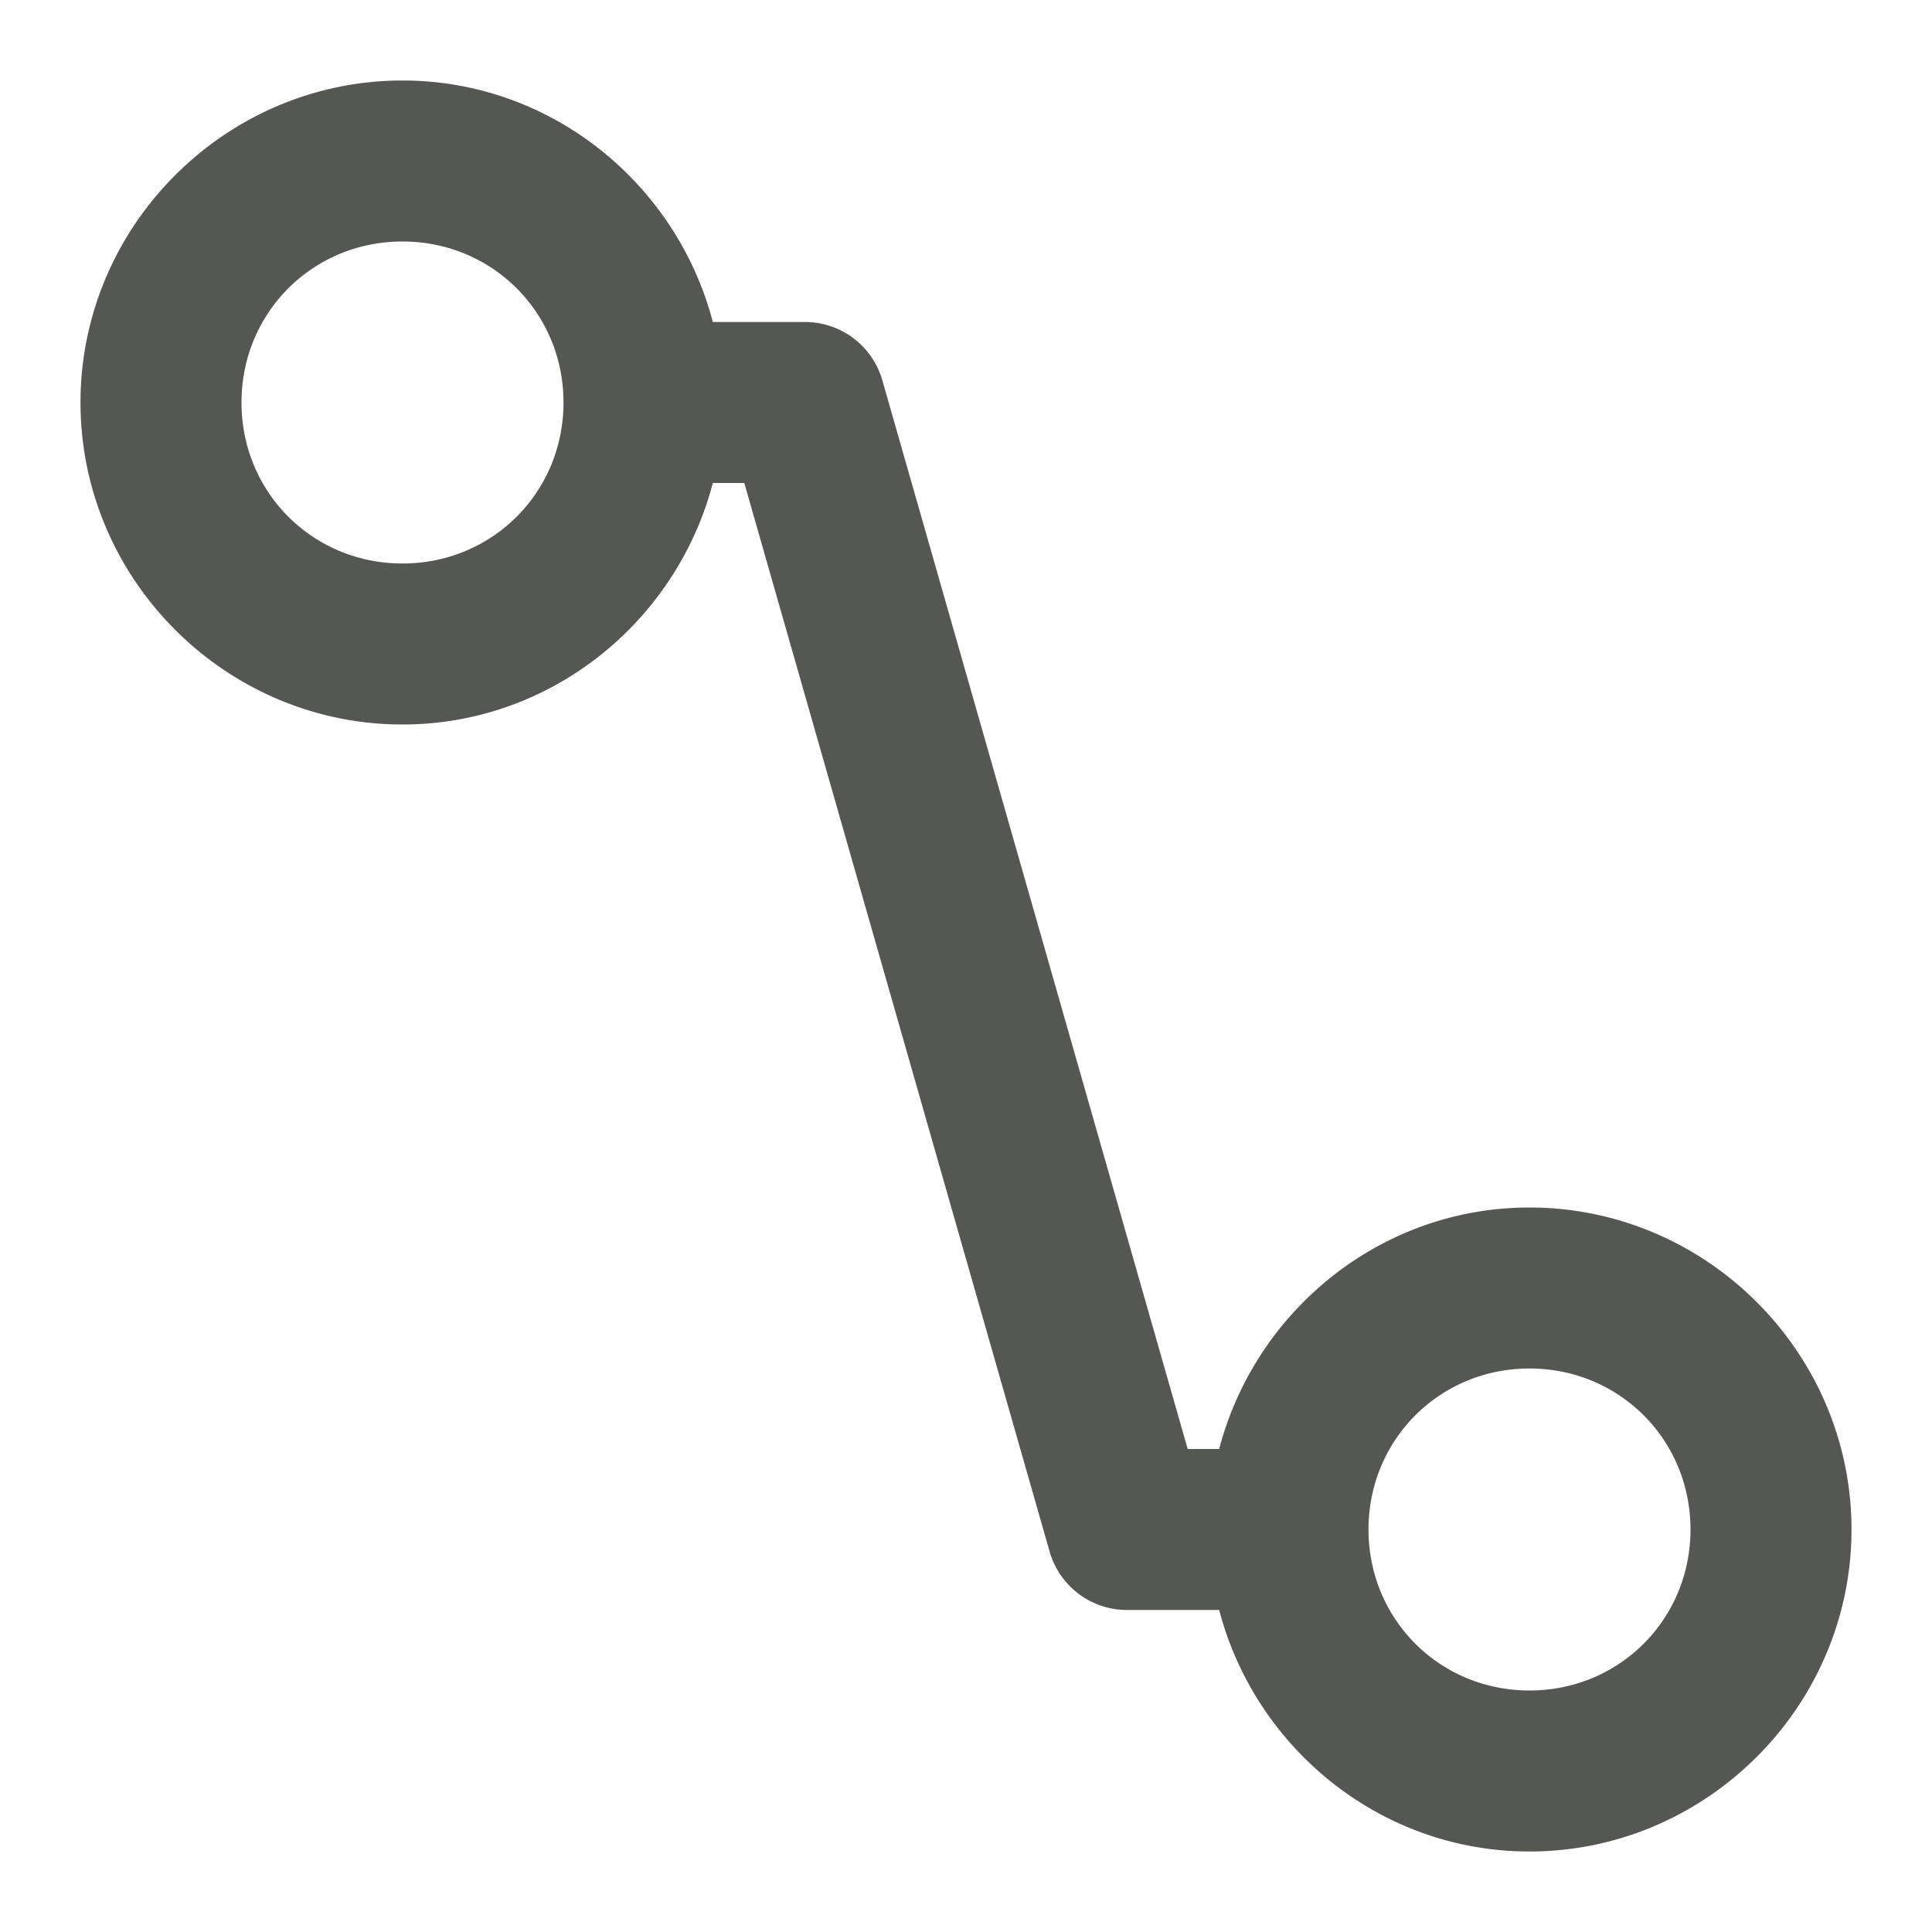 <svg xmlns="http://www.w3.org/2000/svg" viewBox="0 0 24 24">
 <path
     style="fill:#555753"
     d="M 5 1 C 2.803 1 1 2.803 1 5 C 1 7.197 2.803 9 5 9 C 6.85 9 8.406 7.716 8.855 6 L 9.246 6 L 13.039 19.275 A 1 1 0 0 0 14 20 L 15.145 20 C 15.594 21.716 17.15 23 19 23 C 21.197 23 23 21.197 23 19 C 23 16.803 21.197 15 19 15 C 17.15 15 15.594 16.284 15.145 18 L 14.754 18 L 10.961 4.725 A 1 1 0 0 0 10 4 L 8.855 4 C 8.406 2.284 6.85 1 5 1 z M 5 3 C 6.116 3 7 3.884 7 5 C 7 6.116 6.116 7 5 7 C 3.884 7 3 6.116 3 5 C 3 3.884 3.884 3 5 3 z M 19 17 C 20.116 17 21 17.884 21 19 C 21 20.116 20.116 21 19 21 C 17.884 21 17 20.116 17 19 C 17 17.884 17.884 17 19 17 z "
     />
 </svg>
